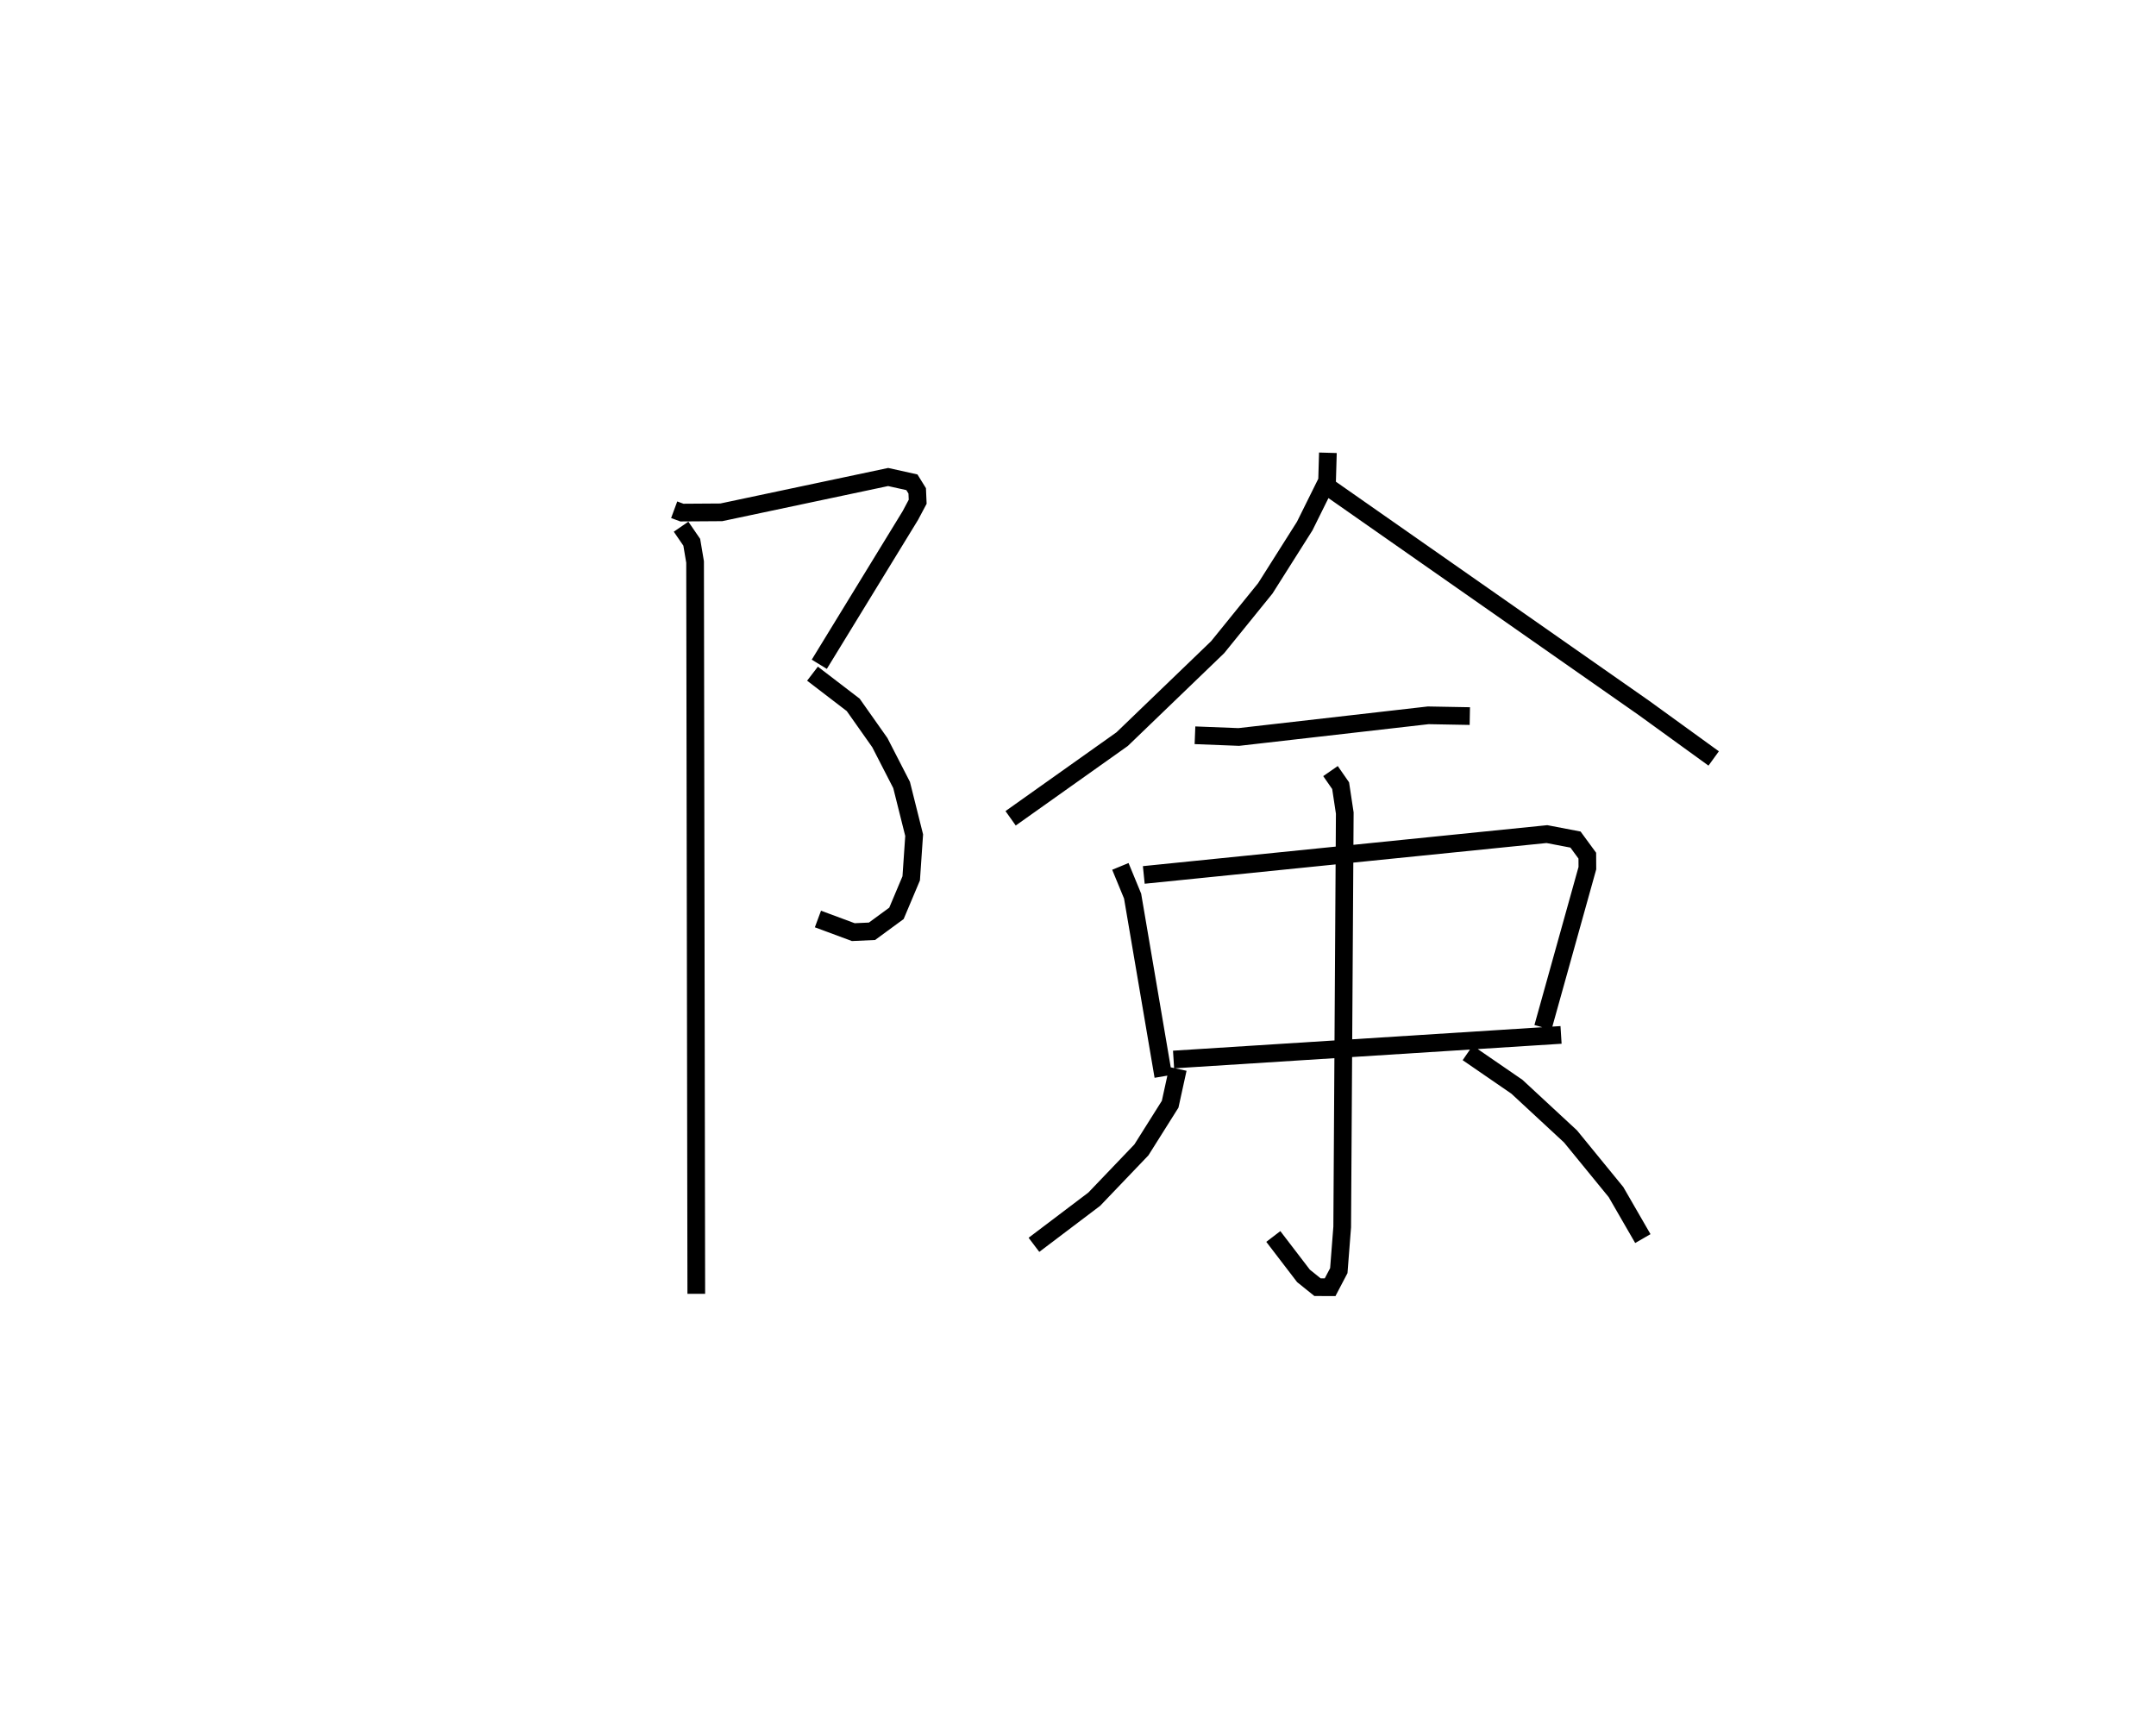 <?xml version="1.0" encoding="utf-8" ?>
<svg baseProfile="full" height="98.12" version="1.1" width="121.849" xmlns="http://www.w3.org/2000/svg" xmlns:ev="http://www.w3.org/2001/xml-events" xmlns:xlink="http://www.w3.org/1999/xlink"><defs /><rect fill="white" height="98.12" width="121.849" x="0" y="0" /><path d="M25,25 m0.0,0.0 m13.102,3.809 l0.436,0.161 2.227,-0.015 l9.43,-1.996 1.342,0.298 l0.3,0.484 0.027,0.616 l-0.416,0.781 -5.145,8.405 m-0.384,0.531 l2.301,1.763 1.506,2.135 l1.229,2.393 0.71,2.837 l-0.167,2.44 -0.834,1.978 l-1.382,1.013 -1.056,0.048 l-1.999,-0.742 m-7.735,-22.172 l0.604,0.88 0.188,1.115 l0.068,41.36 m35.696,-47.532 l-0.046,1.591 -1.263,2.548 l-2.228,3.522 -2.694,3.326 l-5.397,5.197 -6.303,4.474 m18.059,-18.64 l17.728,12.399 3.947,2.859 m-29.315,-1.311 l2.476,0.097 10.706,-1.224 l2.351,0.043 m-19.749,8.495 l0.691,1.678 1.735,10.186 m-1.103,-11.381 l22.784,-2.308 1.615,0.309 l0.667,0.91 0.004,0.706 l-2.511,9 m-20.876,1.815 l21.899,-1.391 m-13.03,-14.911 l0.573,0.826 0.234,1.546 l-0.145,23.394 -0.192,2.467 l-0.492,0.938 -0.712,-0.003 l-0.793,-0.638 -1.705,-2.227 m-5.392,-9.471 l-0.438,1.997 -1.626,2.582 l-2.664,2.785 -3.408,2.579 m24.513,-10.848 l2.783,1.914 3.031,2.809 l2.569,3.144 1.517,2.628 " fill="none" stroke="black" stroke-width="1" /></svg>